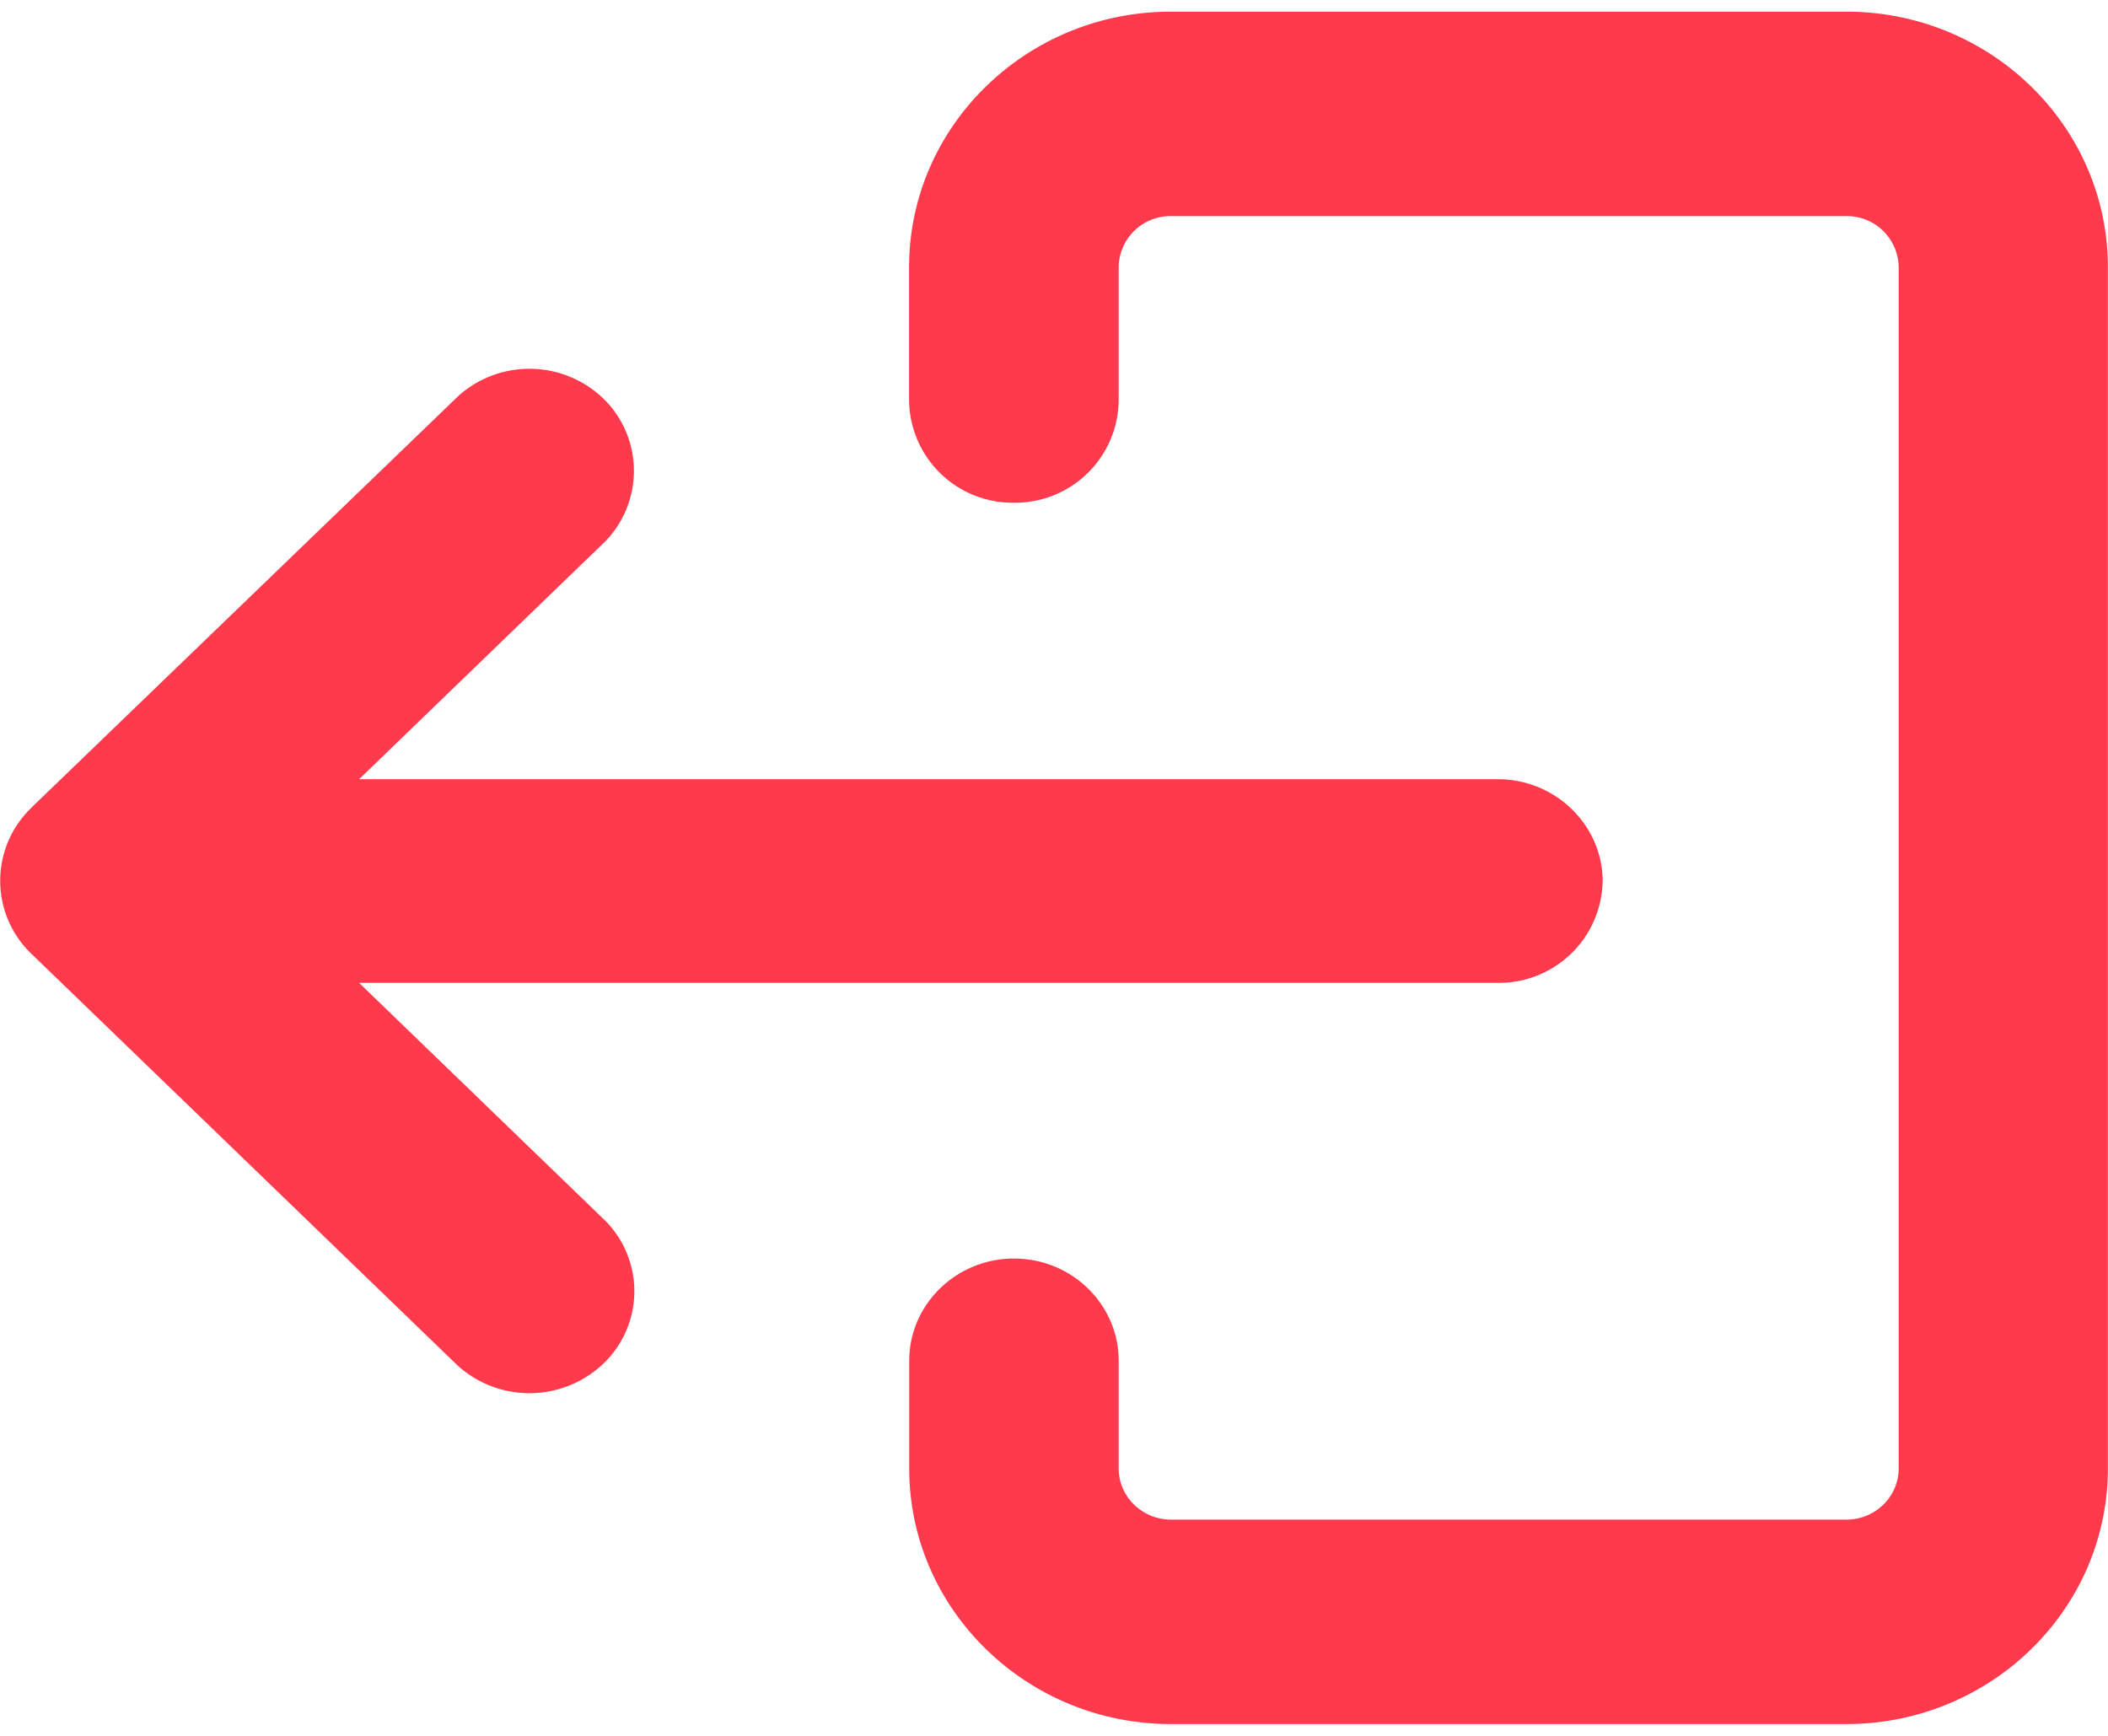 <svg width="17" height="14" xmlns="http://www.w3.org/2000/svg" xmlns:xlink="http://www.w3.org/1999/xlink" xmlns:svgjs="http://svgjs.com/svgjs" viewBox="0 0.095 17 13.811"><svg xmlns="http://www.w3.org/2000/svg" width="17" height="14" viewBox="1.999 2 16.002 13" fill="#ff3a4c"><path fill="#FF3A4C" paint-order="stroke fill markers" fill-rule="evenodd" d="M9.697 11.466c.438 0 .794.348.794.776v.818c0 .214.179.388.398.388h5.126c.219 0 .397-.174.397-.388V3.94a.393.393 0 0 0-.397-.388h-5.126a.393.393 0 0 0-.398.388v1.012a.786.786 0 0 1-.794.776h-.002a.786.786 0 0 1-.795-.776V3.94C8.9 2.87 9.791 2 10.887 2h5.128C17.11 2 18 2.87 18 3.94v9.12c0 1.07-.89 1.94-1.986 1.94h-5.126c-1.096 0-1.987-.87-1.987-1.94v-.818c0-.428.357-.776.795-.776zm-7.463-3.42l3.246-3.13a.809.809 0 0 1 1.123.045.767.767 0 0 1-.012 1.063L4.725 7.827h8.645c.434 0 .79.344.795.768v.002a.787.787 0 0 1-.795.776H4.725l1.87 1.807a.76.76 0 0 1-.03 1.097.813.813 0 0 1-1.09.003l-3.24-3.13a.767.767 0 0 1 0-1.104z"/></svg></svg>